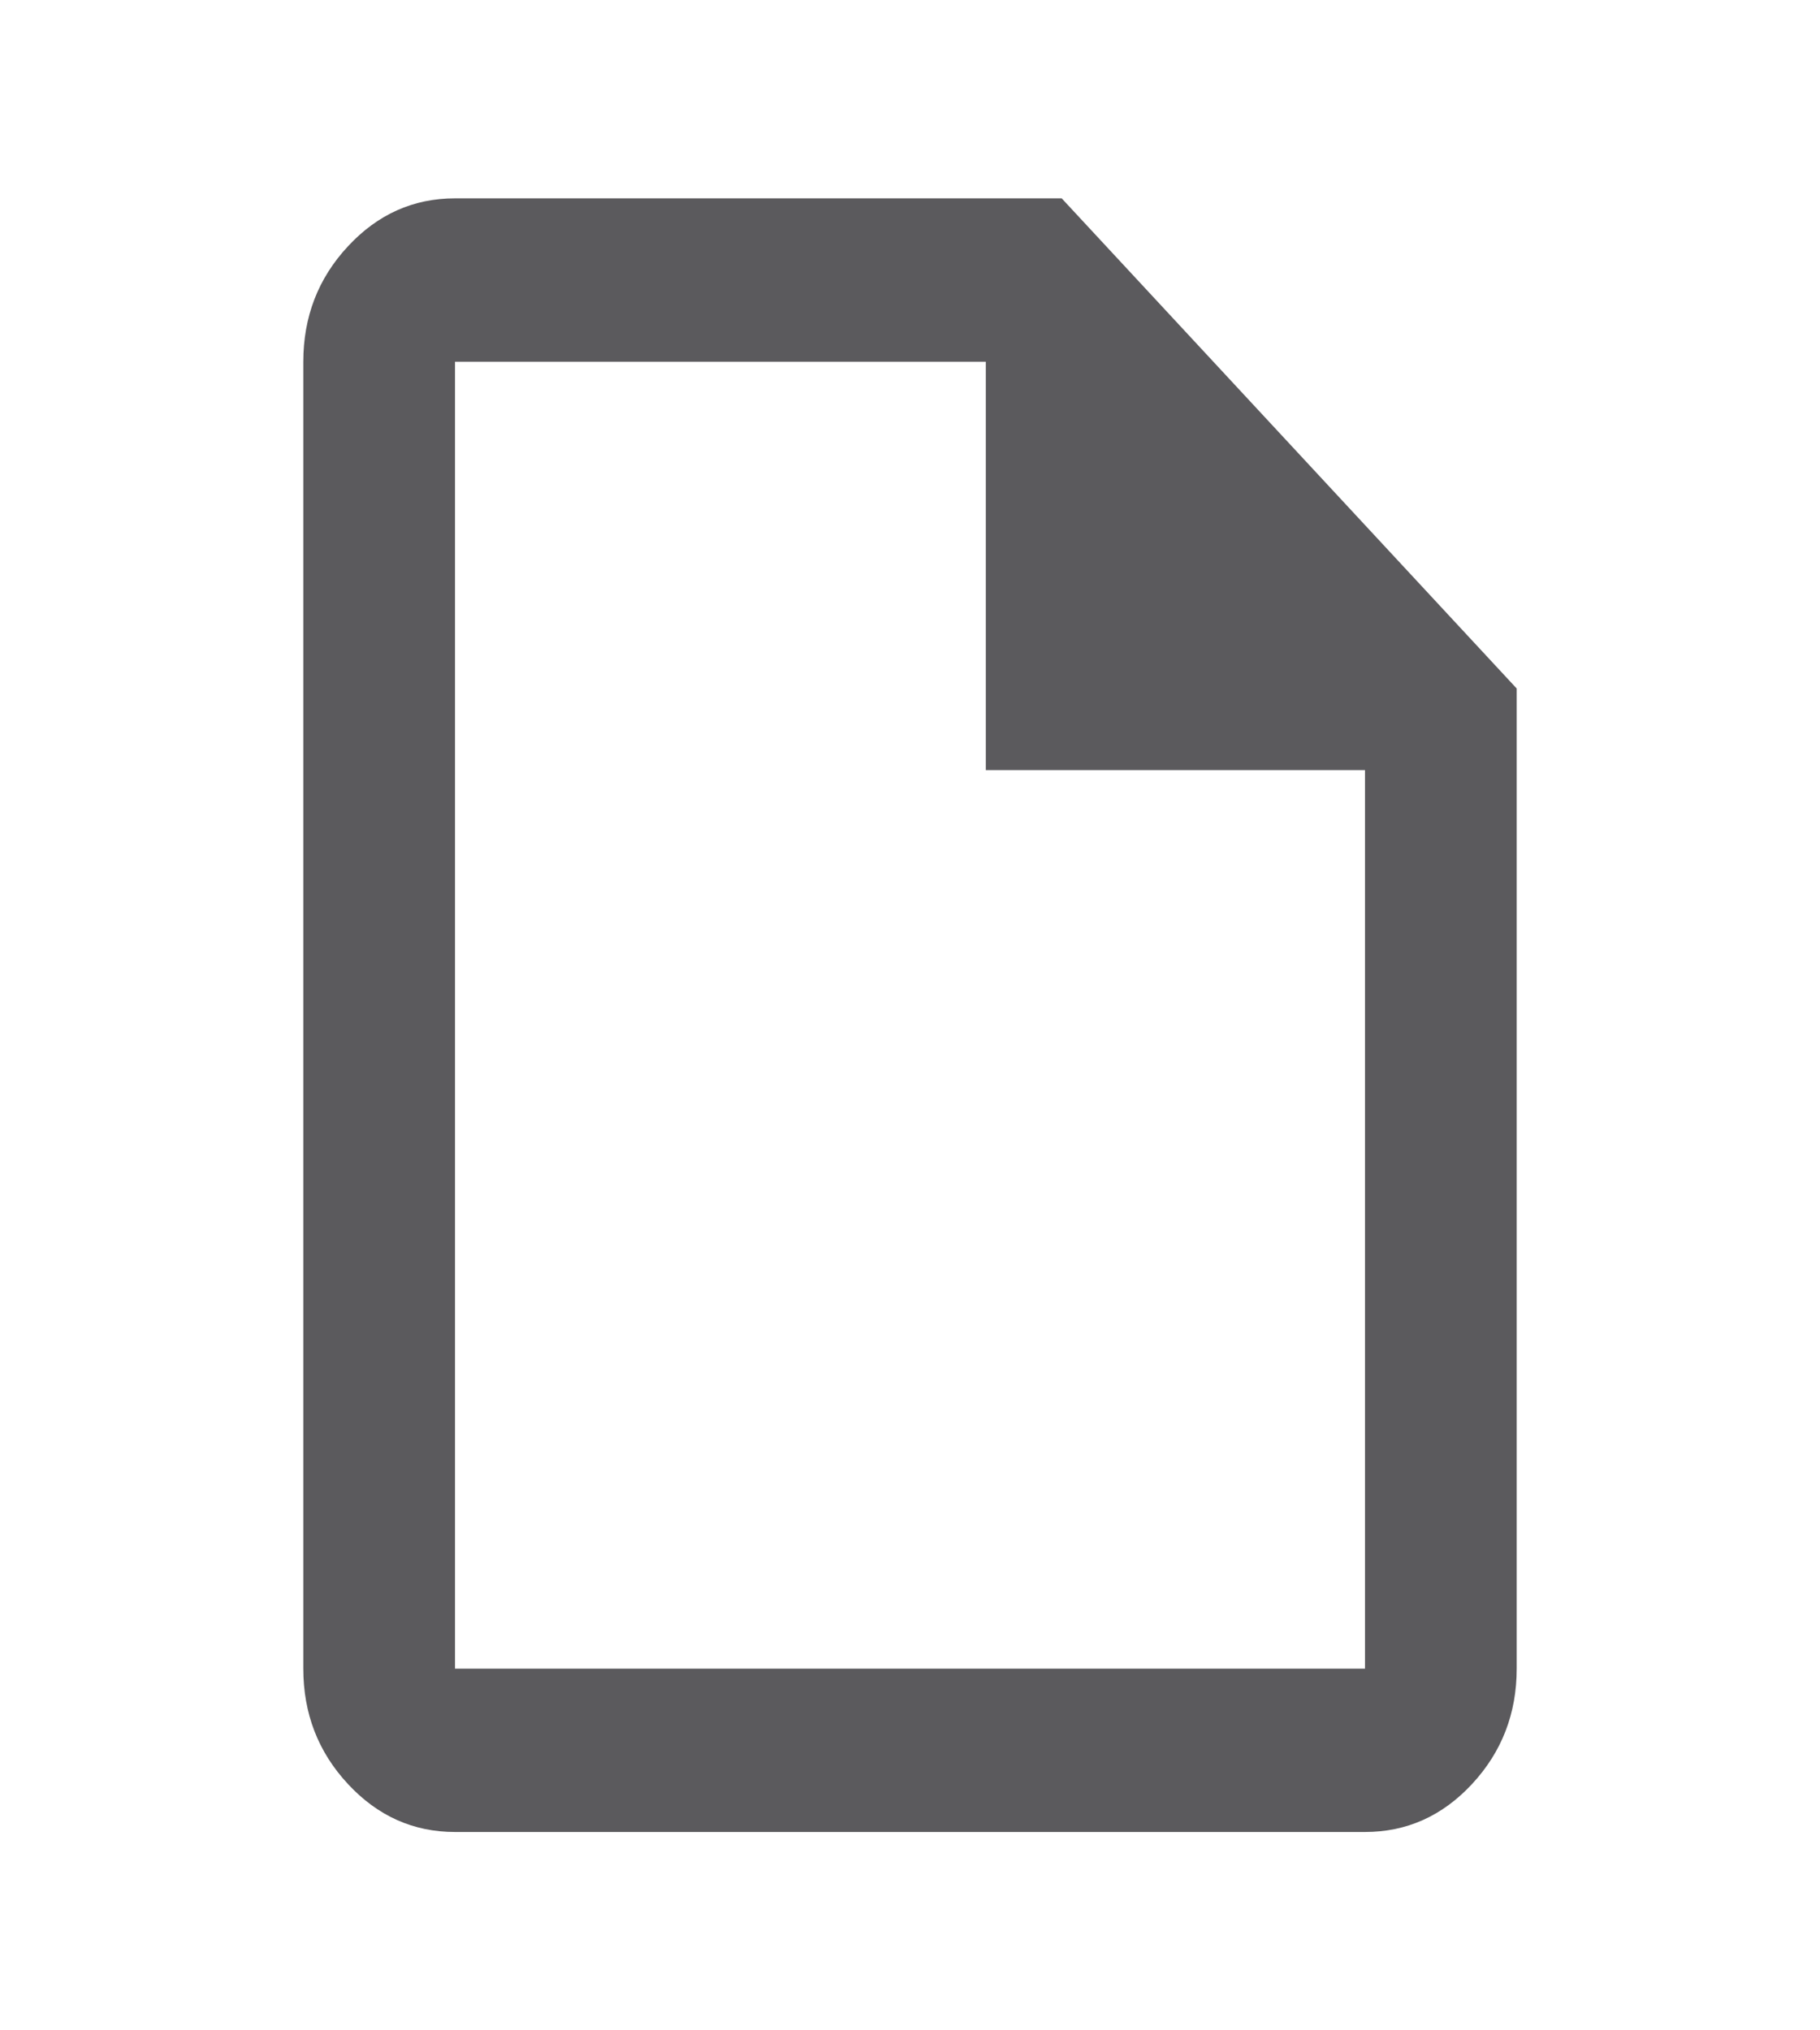 <svg width="26" height="29" viewBox="0 0 26 29" fill="none" xmlns="http://www.w3.org/2000/svg">
<mask id="mask0_29_1639" style="mask-type:alpha" maskUnits="userSpaceOnUse" x="0" y="0" width="26" height="29">
<rect y="0.5" width="26" height="28" fill="#D9D9D9"/>
</mask>
<g mask="url(#mask0_29_1639)">
<path d="M6.5 26.167C5.904 26.167 5.394 25.938 4.97 25.481C4.545 25.024 4.333 24.475 4.333 23.834V5.167C4.333 4.525 4.545 3.976 4.97 3.519C5.394 3.062 5.904 2.833 6.5 2.833H15.167L21.667 9.834V23.834C21.667 24.475 21.454 25.024 21.03 25.481C20.606 25.938 20.096 26.167 19.5 26.167H6.5ZM14.083 11V5.167H6.5V23.834H19.5V11H14.083Z" fill="#1C1B1F" fill-opacity="0.72"/>
</g>
</svg>
